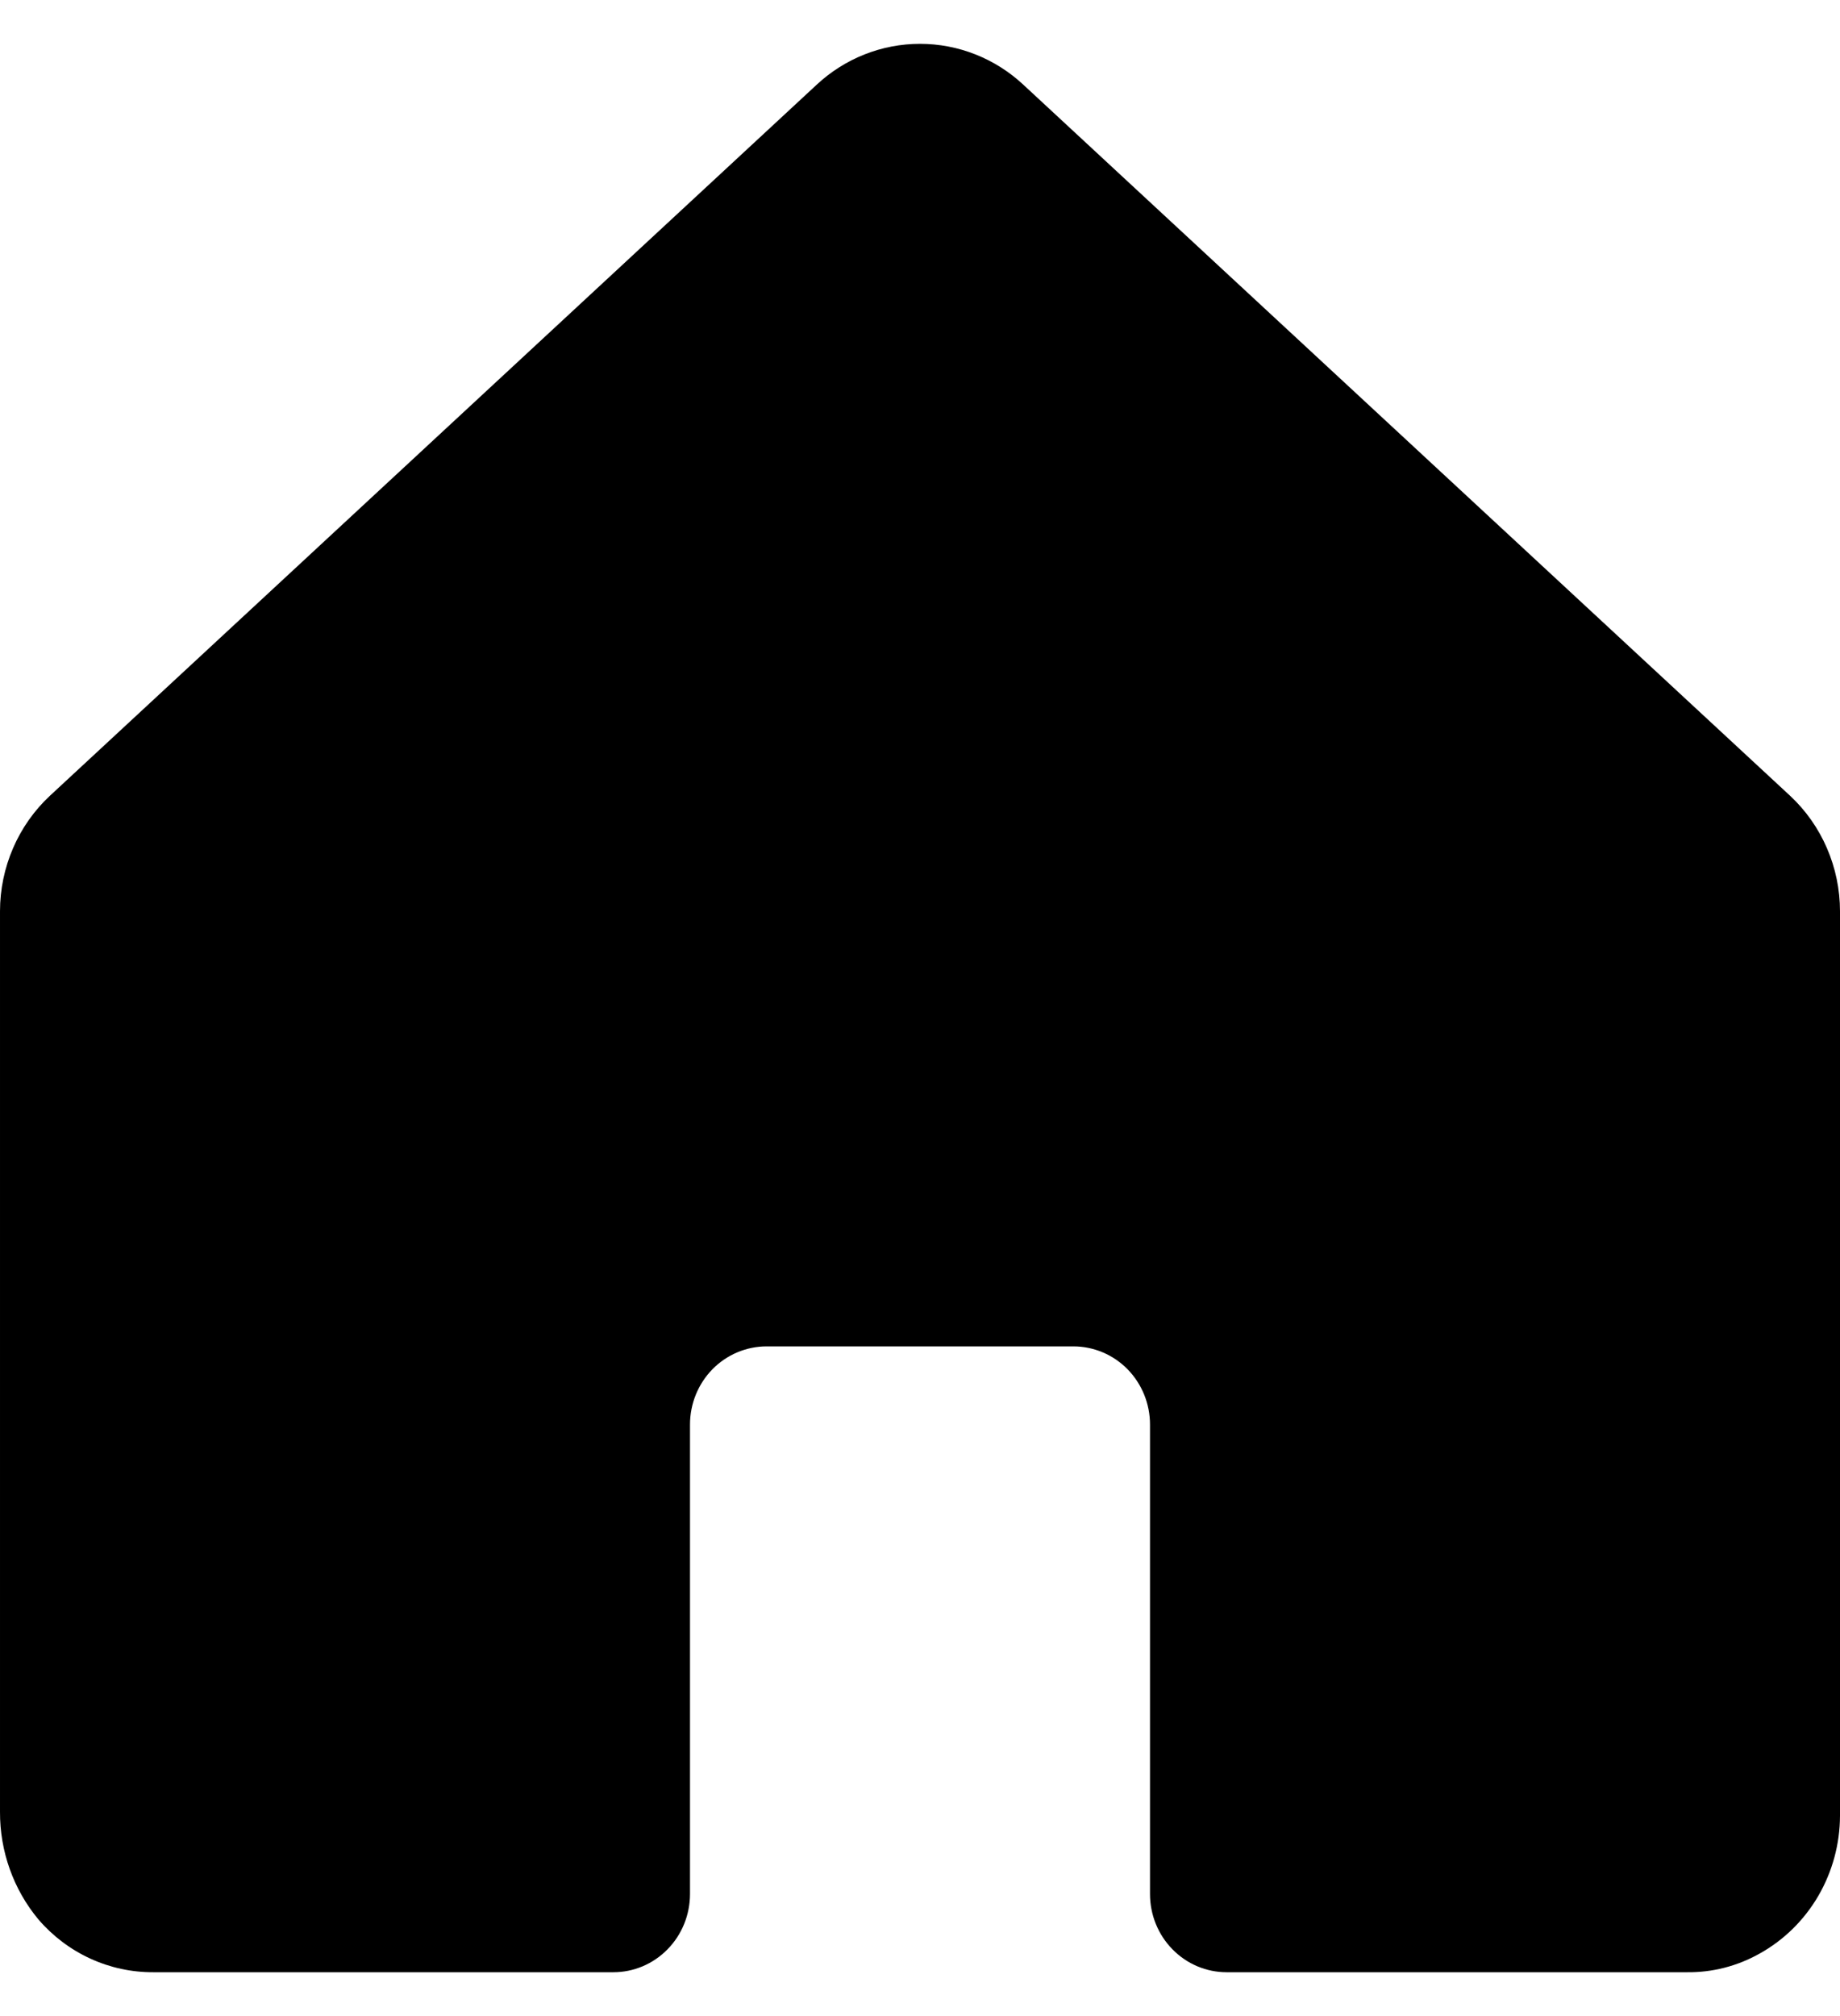 <svg width="21" height="23" viewBox="0 0 21 23" fill="none" xmlns="http://www.w3.org/2000/svg">
<path d="M21 10.395V20.715C20.999 21.037 20.913 21.353 20.752 21.63C20.59 21.907 20.359 22.134 20.081 22.288C19.827 22.431 19.54 22.504 19.25 22.5H14C13.768 22.5 13.545 22.406 13.381 22.238C13.217 22.071 13.125 21.844 13.125 21.607V16.252C13.125 16.015 13.033 15.789 12.869 15.621C12.705 15.454 12.482 15.36 12.25 15.36H8.75C8.518 15.36 8.295 15.454 8.131 15.621C7.967 15.789 7.875 16.015 7.875 16.252V21.607C7.875 21.844 7.783 22.071 7.619 22.238C7.455 22.406 7.232 22.5 7 22.5H1.75C1.502 22.501 1.256 22.448 1.03 22.344C0.803 22.24 0.601 22.087 0.438 21.897C0.153 21.555 -0.002 21.119 2.17204e-05 20.67V10.395C9.88799e-05 10.148 0.051 9.903 0.149 9.676C0.247 9.449 0.39 9.246 0.569 9.079L9.319 0.968C9.641 0.667 10.063 0.5 10.5 0.5C10.937 0.5 11.359 0.667 11.681 0.968L20.431 9.079C20.61 9.246 20.753 9.449 20.851 9.676C20.949 9.903 21 10.148 21 10.395Z" fill="black"/>
</svg>
